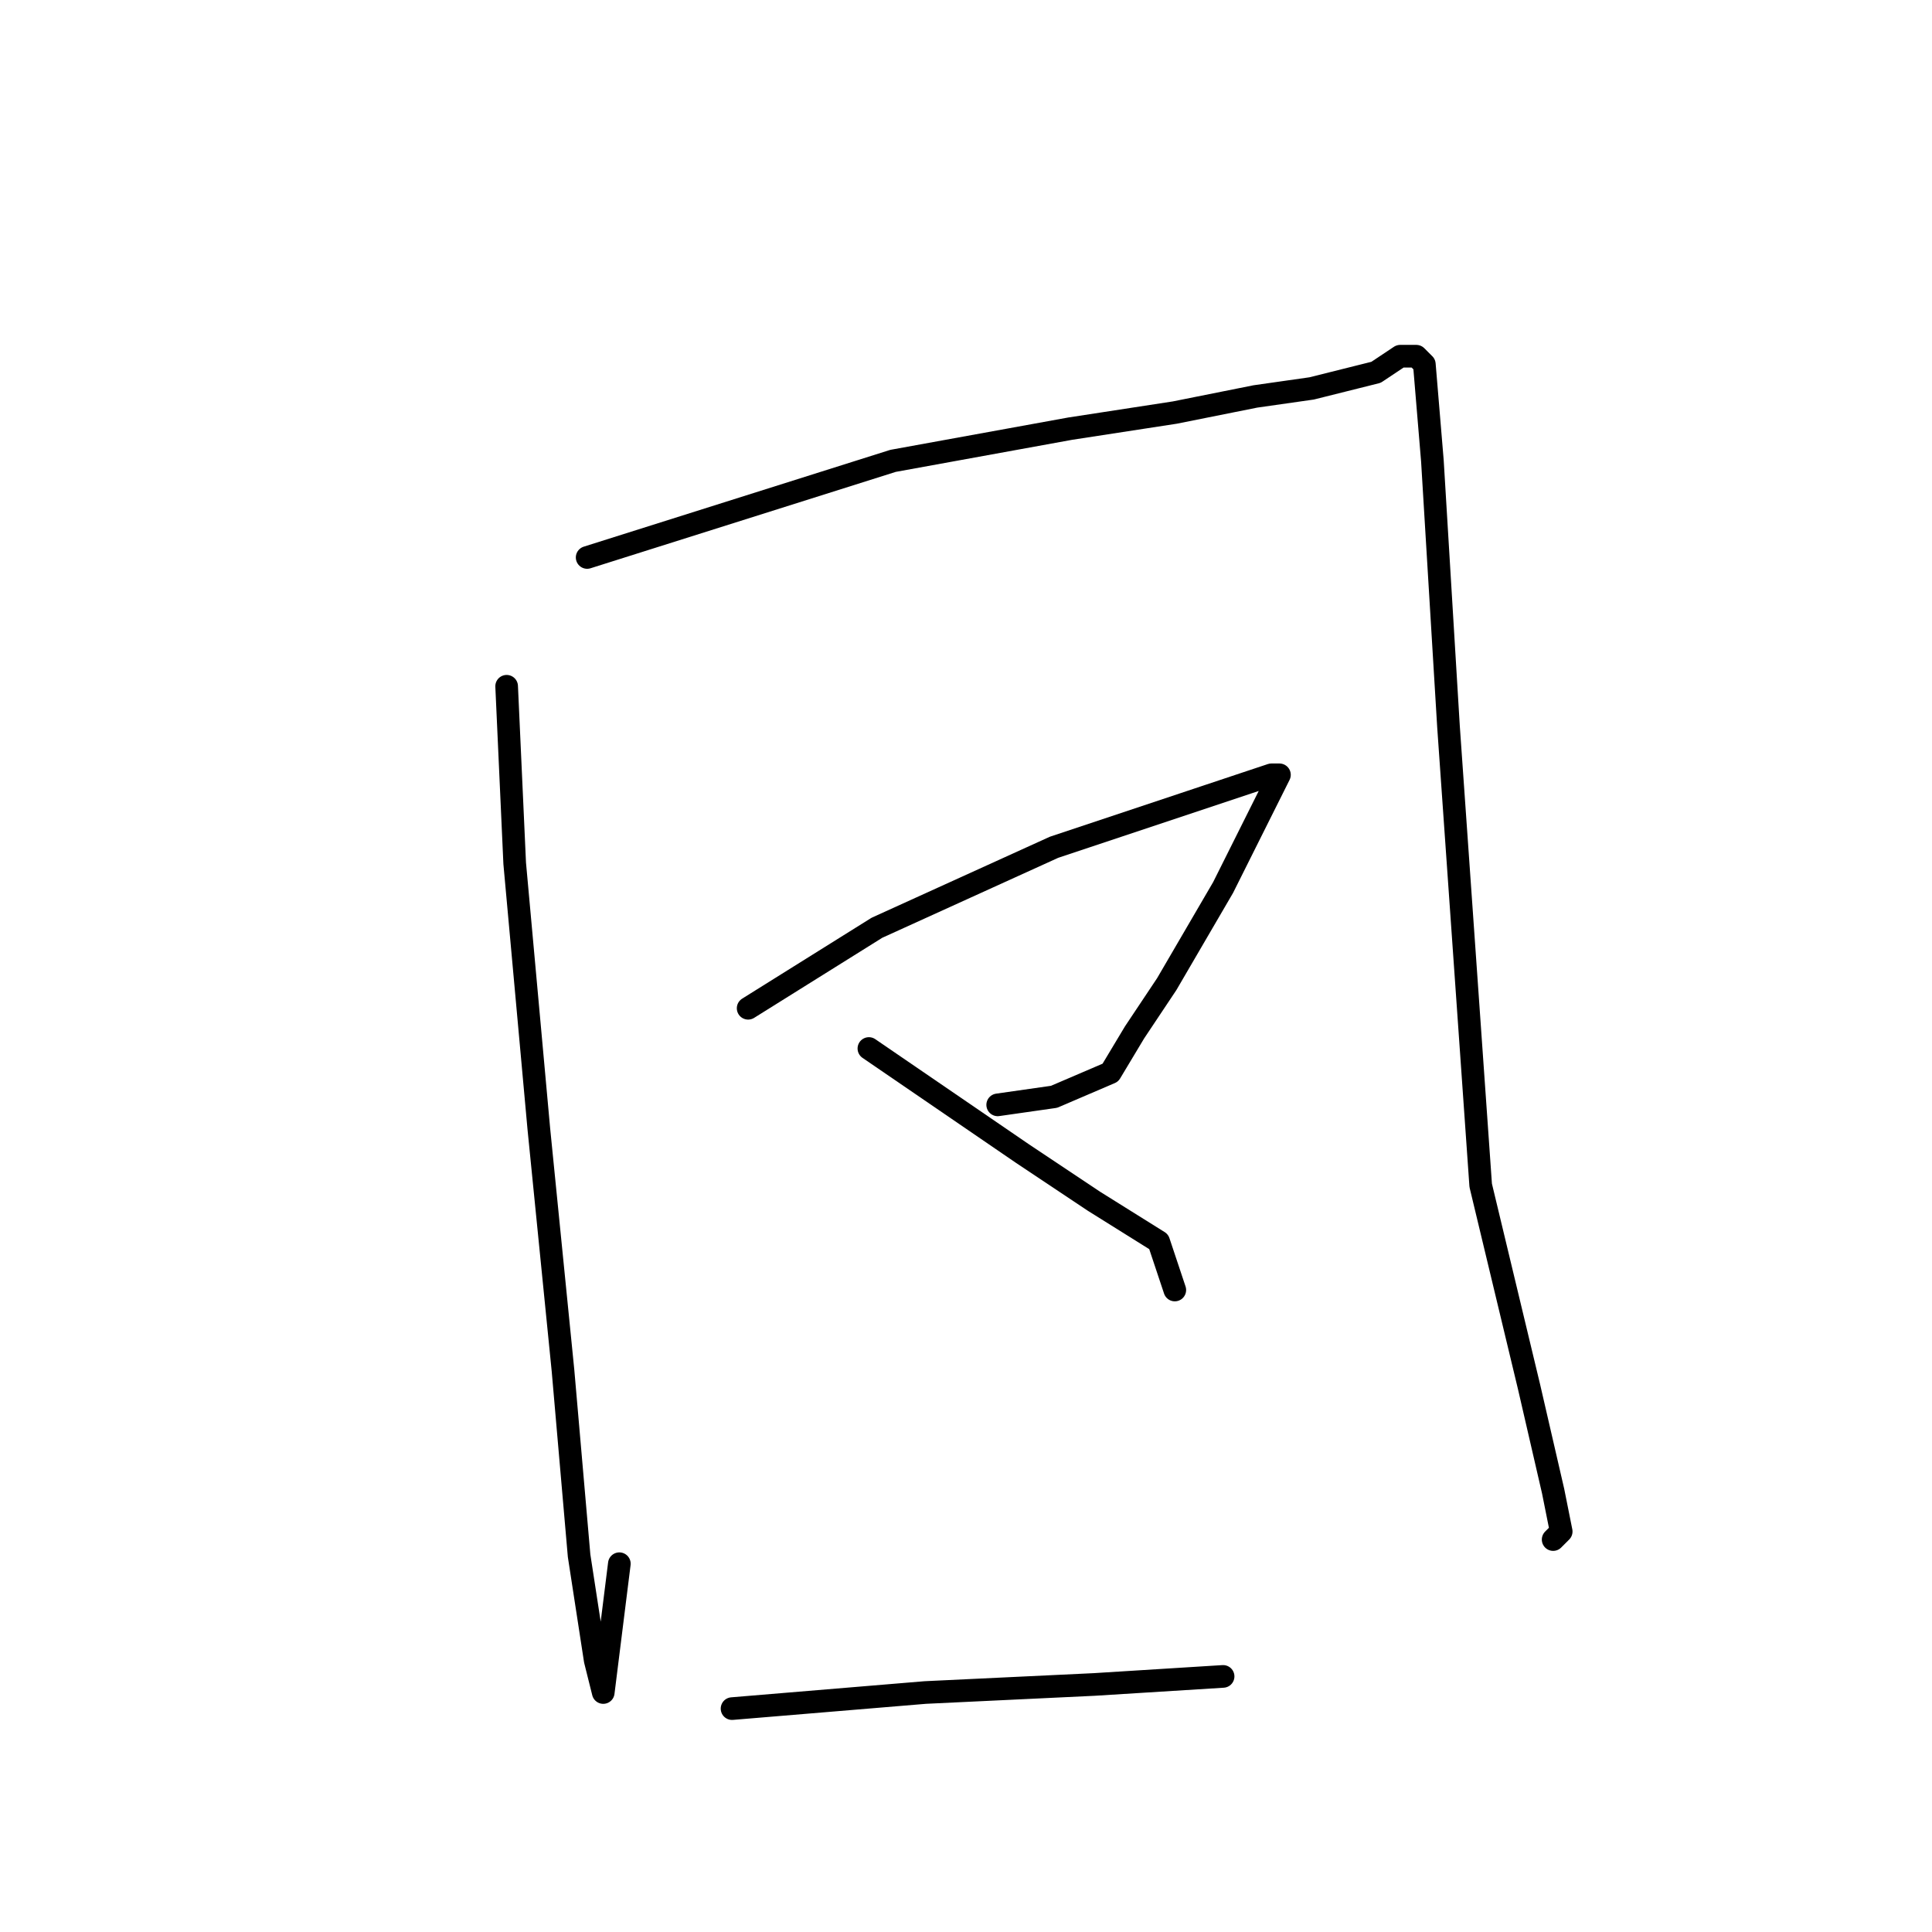 <?xml version="1.0" standalone="no"?>
    <svg width="256" height="256" xmlns="http://www.w3.org/2000/svg" version="1.1">
    <polyline stroke="black" stroke-width="3" stroke-linecap="round" fill="transparent" stroke-linejoin="round" points="67.133 90.933 68.2 114.4 71.4 149.6 74.6 181.6 76.733 206.133 78.867 220 79.933 224.267 82.067 207.2 82.067 207.2 " />
        <polyline stroke="black" stroke-width="3" stroke-linecap="round" fill="transparent" stroke-linejoin="round" points="77.8 73.867 118.333 61.067 141.8 56.8 155.667 54.667 166.333 52.533 173.8 51.467 178.067 50.4 182.333 49.333 185.533 47.2 187.667 47.2 188.733 48.267 189.8 61.067 191.933 96.267 196.2 157.067 202.6 183.733 205.8 197.6 206.867 202.933 205.8 204 205.8 204 " />
        <polyline stroke="black" stroke-width="3" stroke-linecap="round" fill="transparent" stroke-linejoin="round" points="99.133 133.6 116.2 122.933 127.933 117.6 139.667 112.267 165.267 103.733 168.467 102.667 169.533 102.667 168.467 104.8 162.067 117.6 154.6 130.4 150.333 136.8 147.133 142.133 139.667 145.333 132.2 146.4 132.2 146.4 " />
        <polyline stroke="black" stroke-width="3" stroke-linecap="round" fill="transparent" stroke-linejoin="round" points="115.133 138.933 135.4 152.8 145 159.2 153.533 164.533 155.667 170.933 155.667 170.933 " />
        <polyline stroke="black" stroke-width="3" stroke-linecap="round" fill="transparent" stroke-linejoin="round" points="97 226.4 122.6 224.267 145 223.2 162.067 222.133 162.067 222.133 " />
        </svg>